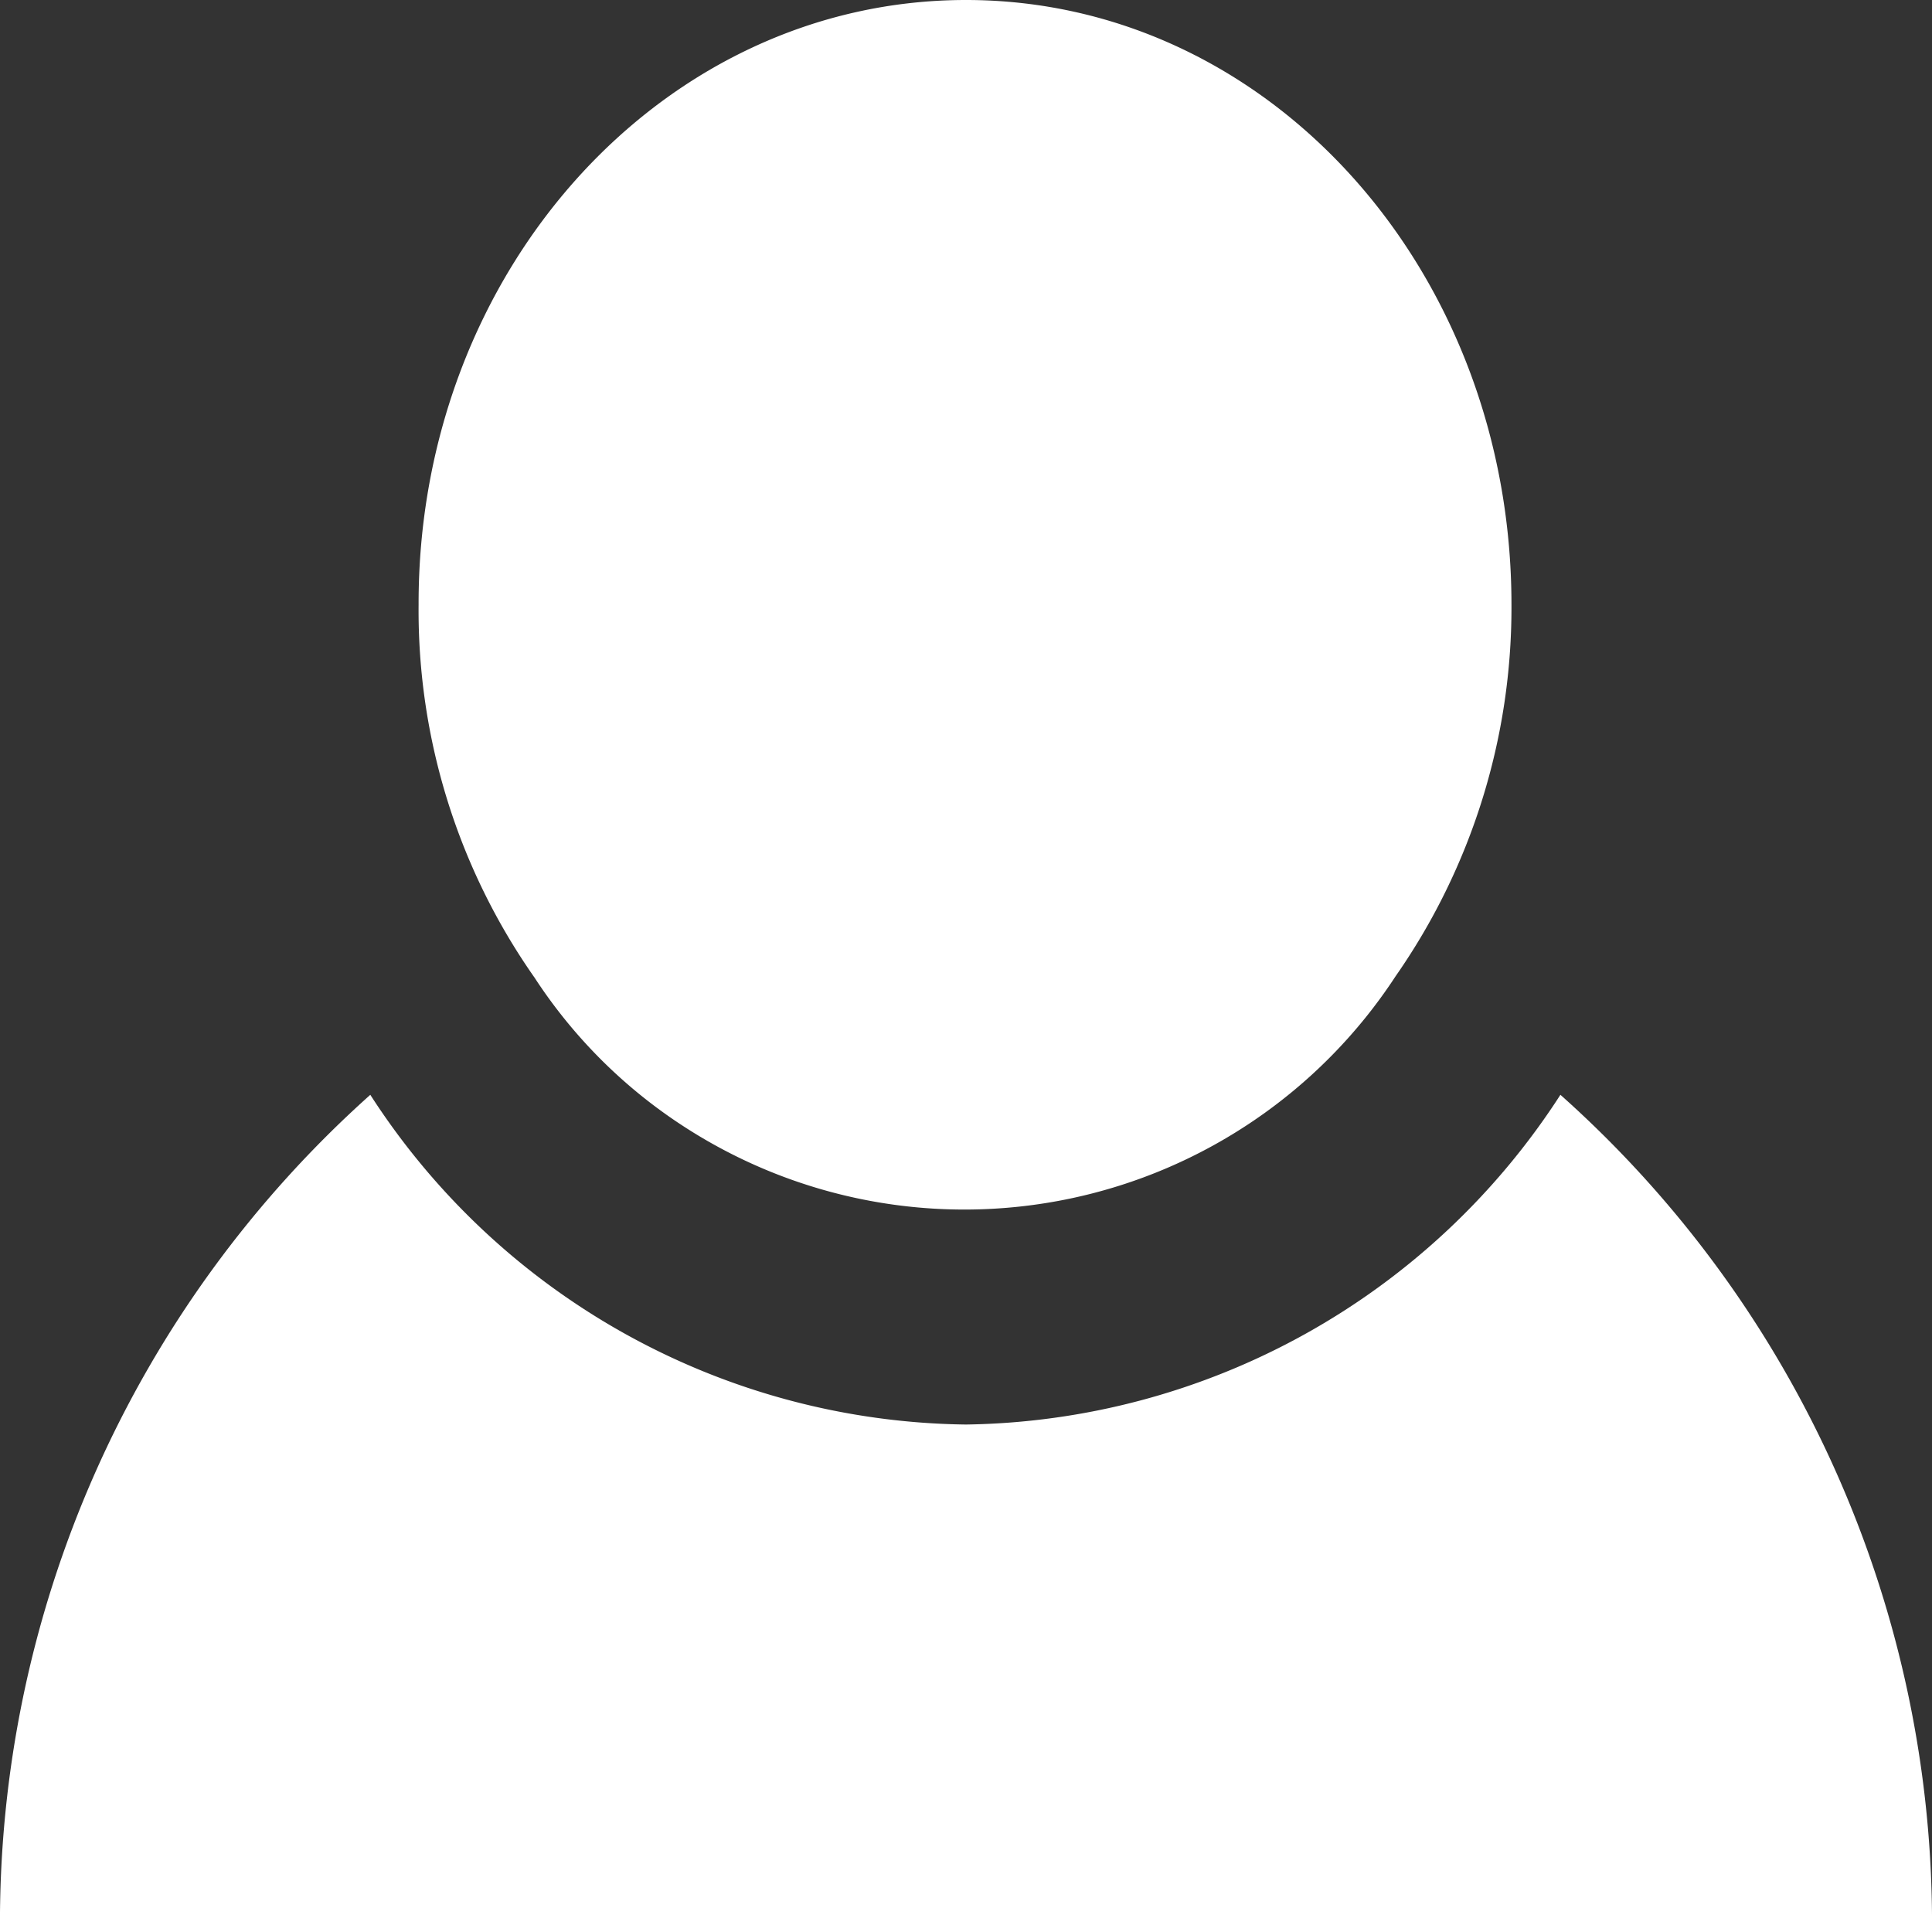 <svg xmlns="http://www.w3.org/2000/svg" viewBox="0 0 30 30"><rect x="0" y="0" width="30" height="30" fill="#333333" stroke="none"/><defs><style>.cls-1{fill:#fff;}</style></defs><title>Home</title><g id="Layer_2" data-name="Layer 2"><g id="Layer_1-2" data-name="Layer 1"><g id="Group_2" data-name="Group 2"><path id="Path_1" data-name="Path 1" class="cls-1" d="M30,30H0A17.24,17.24,0,0,1,5.75,17,11.16,11.16,0,0,0,15,22.12,11.17,11.17,0,0,0,24.23,17,17.23,17.23,0,0,1,30,30Z"/><path id="Path_2" data-name="Path 2" class="cls-1" d="M23.47,9.39a10,10,0,0,1-1.8,5.77A8,8,0,0,1,10.6,17.48a7.88,7.88,0,0,1-2.3-2.3A9.92,9.92,0,0,1,6.5,9.39C6.49,4.2,10.29,0,15,0S23.47,4.2,23.47,9.39Z"/></g></g></g></svg>